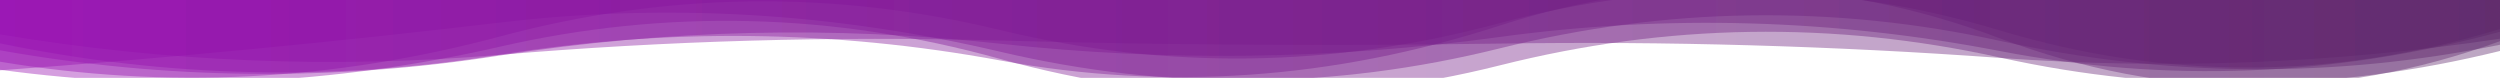 <?xml version="1.0" encoding="utf-8"?><svg xmlns="http://www.w3.org/2000/svg" xmlns:xlink="http://www.w3.org/1999/xlink" width="1830" height="57" preserveAspectRatio="xMidYMid" viewBox="0 0 1830 57" style="z-index:1;margin-right:-2px;display:block;background-repeat-y:initial;background-repeat-x:initial;background-color:rgb(241, 242, 243);animation-play-state:paused" ><g transform="" style="animation-play-state:paused" ><linearGradient id="lg-0.7984774658070204" x1="0" x2="1" y1="0" y2="0" style="animation-play-state:paused" ><stop stop-color="#970db1" offset="0" style="animation-play-state:paused" ></stop>

  
<stop stop-color="#5a2467" offset="1" style="animation-play-state:paused" ></stop></linearGradient>
<path fill="url(#lg-0.7984774658070204)" opacity="0.4" d="M 0 0 L 0 51.47 Q 183 38.181 366 16.494 T 732 37.831 T 1098 35.361 T 1464 29.919 T 1830 32.755 L 1830 0 Z" style="opacity:0.4;animation-play-state:paused" ></path>
<path fill="url(#lg-0.7984774658070204)" opacity="0.4" d="M 0 0 L 0 25.191 Q 183 55.614 366 40.129 T 732 29.649 T 1098 31.905 T 1464 42.391 T 1830 28.375 L 1830 0 Z" style="opacity:0.4;animation-play-state:paused" ></path>
<path fill="url(#lg-0.7984774658070204)" opacity="0.4" d="M 0 0 L 0 45.162 Q 183 75.66 366 26.692 T 732 21.924 T 1098 16.871 T 1464 22.329 T 1830 21.239 L 1830 0 Z" style="opacity:0.4;animation-play-state:paused" ></path>
<path fill="url(#lg-0.7984774658070204)" opacity="0.4" d="M 0 0 L 0 31.738 Q 183 69.55 366 40.067 T 732 44.225 T 1098 18.673 T 1464 28.089 T 1830 30.148 L 1830 0 Z" style="opacity:0.4;animation-play-state:paused" ></path>
<path fill="url(#lg-0.7984774658070204)" opacity="0.4" d="M 0 0 L 0 51.049 Q 183 76.021 366 34.159 T 732 43.098 T 1098 47.818 T 1464 42.113 T 1830 37.306 L 1830 0 Z" style="opacity:0.4;animation-play-state:paused" ></path>
<path fill="url(#lg-0.7984774658070204)" opacity="0.4" d="M 0 0 L 0 36.815 Q 183 69.321 366 40.648 T 732 31.989 T 1098 27.045 T 1464 37.367 T 1830 23.262 L 1830 0 Z" style="opacity:0.4;animation-play-state:paused" ></path></g></svg>